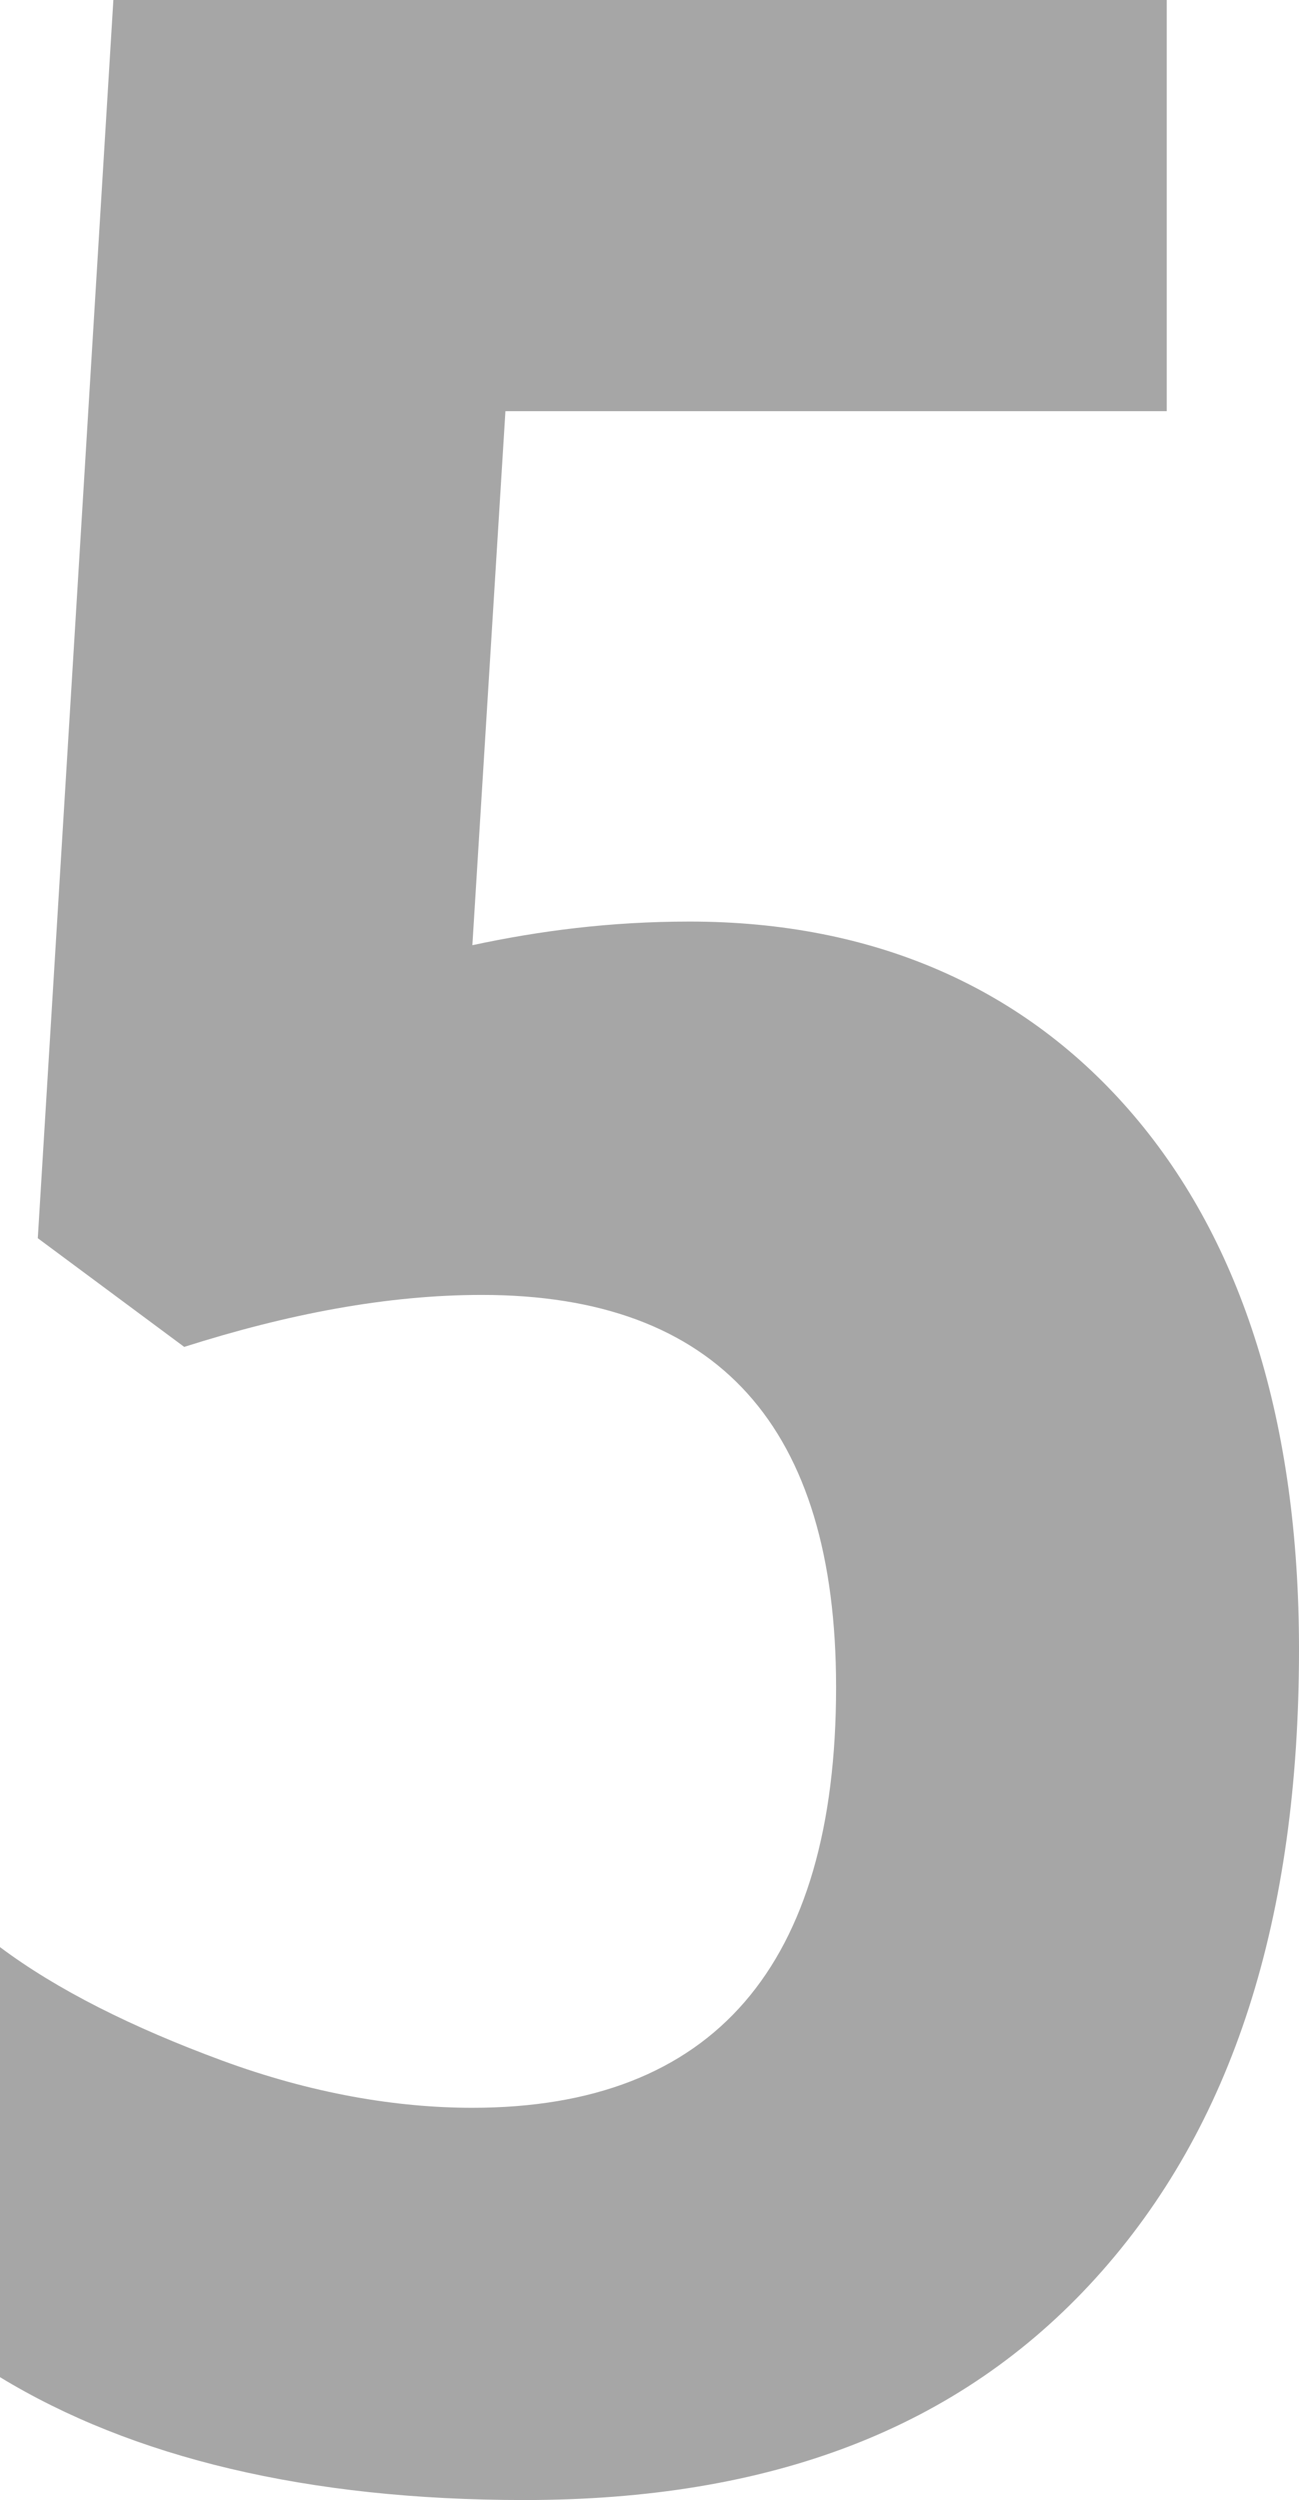 <?xml version="1.0" encoding="utf-8"?>
<!-- Generator: Adobe Illustrator 18.0.0, SVG Export Plug-In . SVG Version: 6.00 Build 0)  -->
<!DOCTYPE svg PUBLIC "-//W3C//DTD SVG 1.1//EN" "http://www.w3.org/Graphics/SVG/1.1/DTD/svg11.dtd">
<svg version="1.1" id="Lager_1" xmlns:sketch="http://www.bohemiancoding.com/sketch/ns"
	 xmlns="http://www.w3.org/2000/svg" xmlns:xlink="http://www.w3.org/1999/xlink" x="0px" y="0px" viewBox="721.3 276.1 27.5 52.9"
	 enable-background="new 721.3 276.1 27.5 52.9" xml:space="preserve">
<title>field5</title>
<desc>Created with Sketch.</desc>
<g id="Page-1" sketch:type="MSPage">
	<g id="field5" transform="translate(0.7, 0.5)" sketch:type="MSLayerGroup">
		<path id="_x35_" sketch:type="MSShapeGroup" opacity="0.35" enable-background="new    " d="M735.2,295.1c3.9,0,7.1,1.4,9.4,4.1
			c2.3,2.7,3.5,6.5,3.5,11.3c0,5.7-1.4,10.1-4.3,13.3c-2.9,3.2-6.9,4.7-12.1,4.7c-4.6,0-8.3-0.9-11.1-2.6v-9.1
			c1.2,0.9,2.8,1.7,4.7,2.4c1.9,0.7,3.7,1,5.3,1c5.1,0,7.7-3,7.7-8.9c0-5.5-2.5-8.3-7.5-8.3c-2,0-4.1,0.4-6.3,1.1l-3.1-2.3l1.6-26.2
			h22.3v8.7h-14l-0.7,11.3C732,295.3,733.5,295.1,735.2,295.1L735.2,295.1z"/>
	</g>
</g>
</svg>
